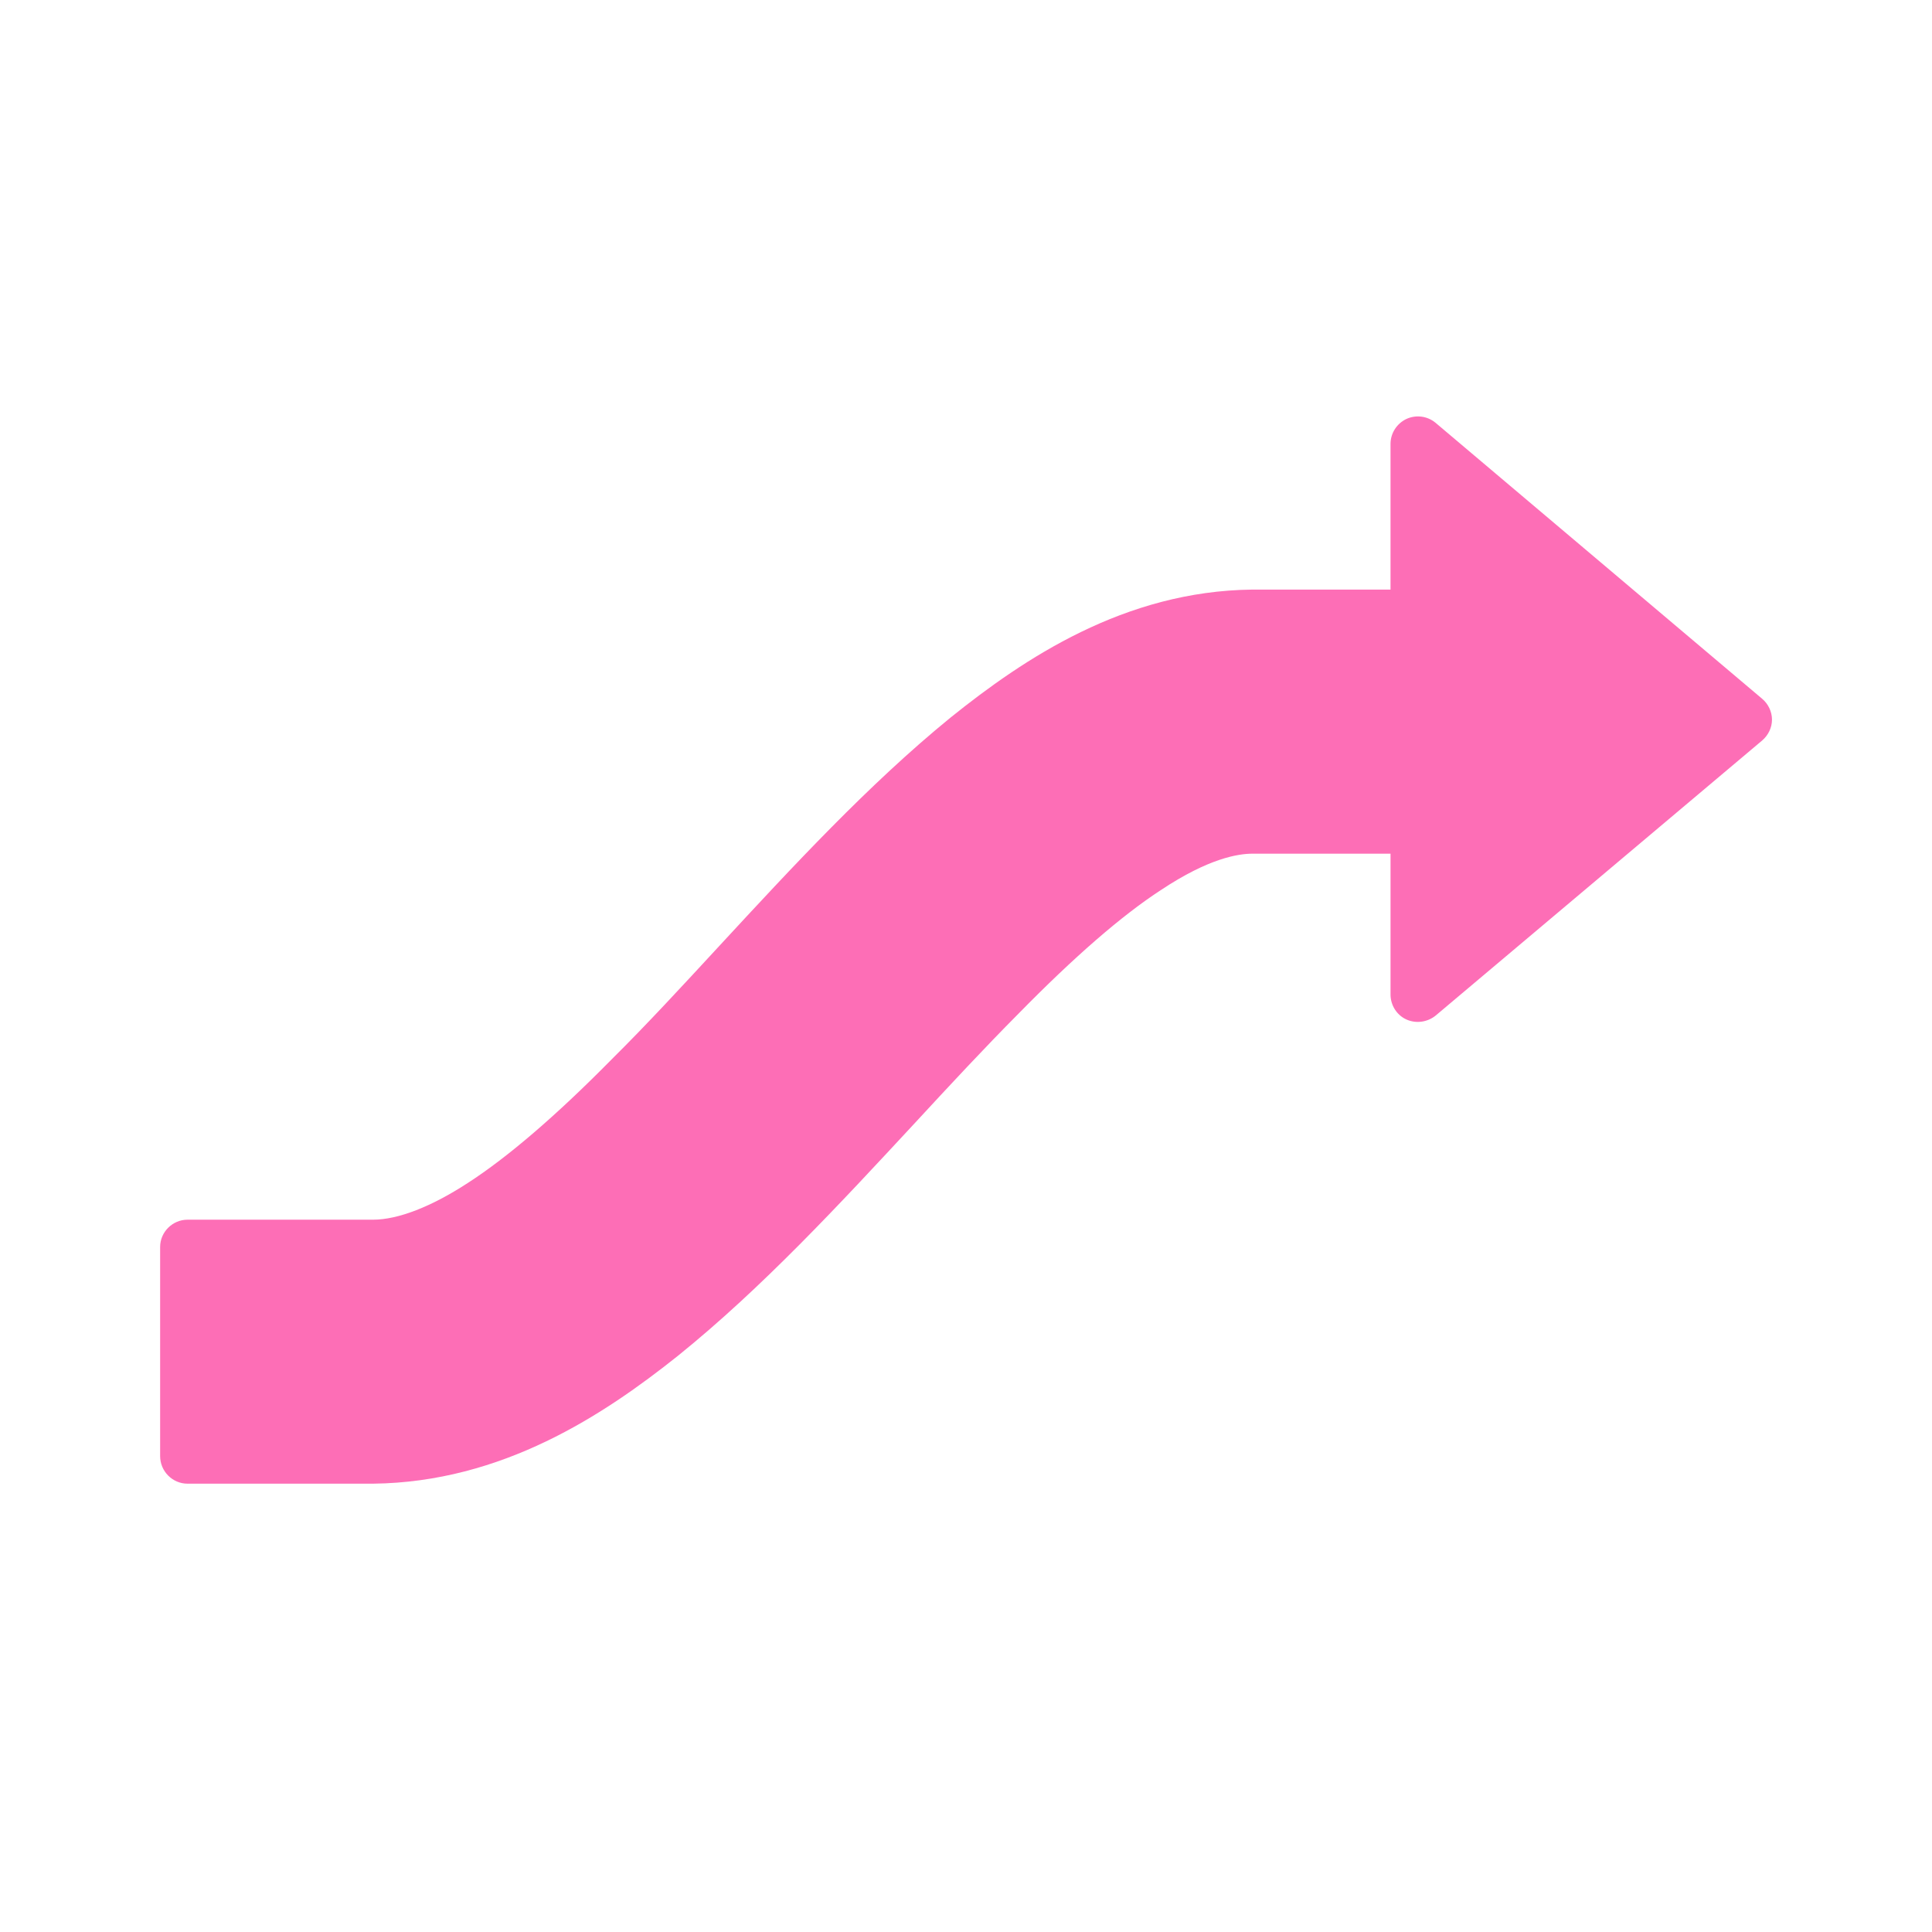 <?xml version="1.0" encoding="utf-8"?>
<!-- Generator: Adobe Illustrator 15.0.0, SVG Export Plug-In . SVG Version: 6.00 Build 0)  -->
<!DOCTYPE svg PUBLIC "-//W3C//DTD SVG 1.1//EN" "http://www.w3.org/Graphics/SVG/1.1/DTD/svg11.dtd">
<svg version="1.1" id="Layer_1" xmlns="http://www.w3.org/2000/svg" xmlns:xlink="http://www.w3.org/1999/xlink" x="0px" y="0px"
	 width="18.75px" height="18.75px" viewBox="0 0 18.75 18.75" enable-background="new 0 0 18.75 18.75" xml:space="preserve">
<path fill="#FD6EB6" d="M9.884,9.838c0.54-0.551,1.005-0.955,1.384-1.201c0.463-0.308,0.749-0.352,0.887-0.352h1.34v1.367
	c0,0.104,0.061,0.2,0.154,0.242s0.204,0.027,0.284-0.038l3.168-2.669c0.06-0.051,0.096-0.125,0.096-0.203S17.16,6.83,17.101,6.781
	l-3.168-2.677c-0.08-0.067-0.19-0.081-0.284-0.038c-0.094,0.045-0.154,0.139-0.154,0.242v1.414h-1.343
	c-1.24,0.014-2.215,0.67-2.927,1.242c-0.797,0.65-1.533,1.447-2.245,2.217c-0.361,0.391-0.7,0.759-1.044,1.1
	c-0.541,0.549-1.011,0.951-1.395,1.199c-0.354,0.231-0.678,0.357-0.921,0.357h-1.8c-0.146,0-0.266,0.12-0.266,0.265v2.029
	c0,0.148,0.12,0.268,0.266,0.268h1.8l0,0c1.255-0.014,2.239-0.667,2.958-1.24c0.82-0.661,1.572-1.475,2.297-2.256
	C9.225,10.524,9.555,10.169,9.884,9.838z"/>
</svg>
